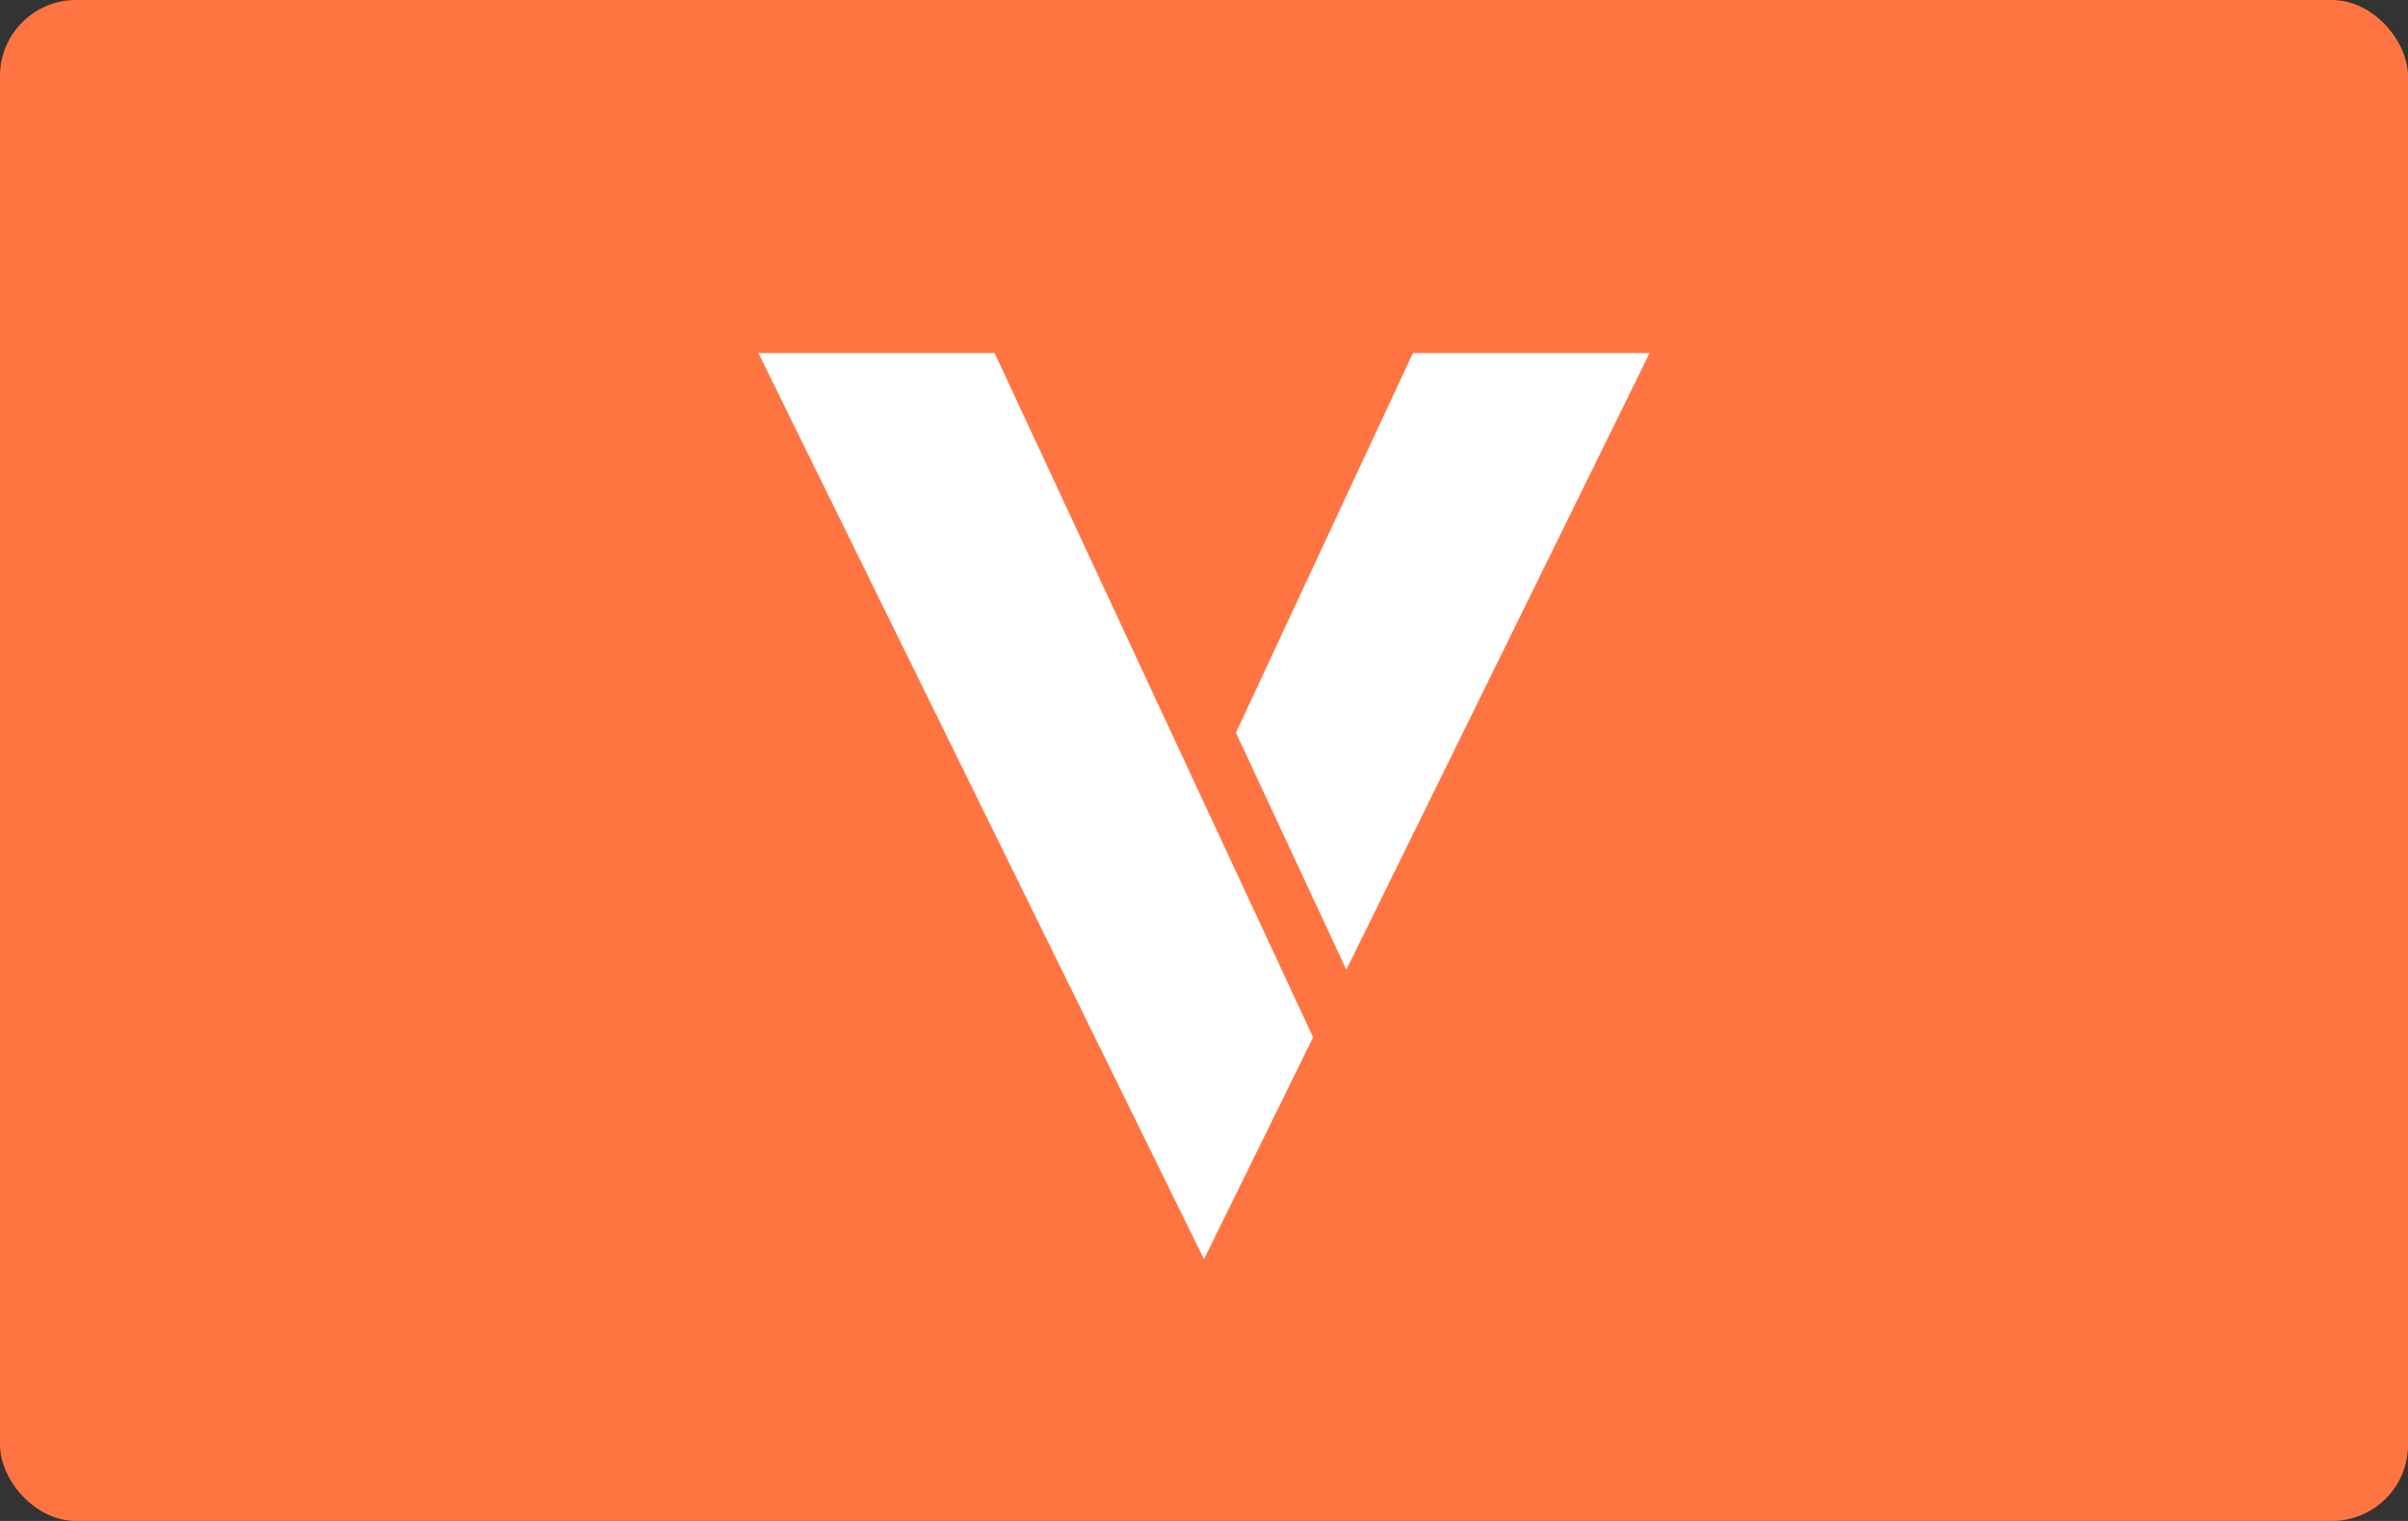 <svg id="pi-verd-cash" xmlns="http://www.w3.org/2000/svg" width="38" height="24" viewBox="0 0 38 24" role="img" aria-labelledby="pi-verd-cash"><rect x="0" y="0" width="38" height="24" fill="#333333" stroke="none"/><title id="pi-verd-cash">VERD.cash</title><defs><clipPath id="pi-clippath"><path fill="none" d="M10.968 5.571h14.064v14.298H10.968z"/></clipPath></defs><rect width="38" height="24" rx="1.2" ry="1.2" fill="#ff7541"/><g fill="#fff" clip-path="url(#pi-clippath)" transform="translate(1)"><path d="M20.244 15.306l4.788-9.735h-3.735l-2.793 5.991 1.743 3.741zm-5.547-9.735h-3.729L18 19.869l1.722-3.501-5.025-10.794z"/></g></svg>